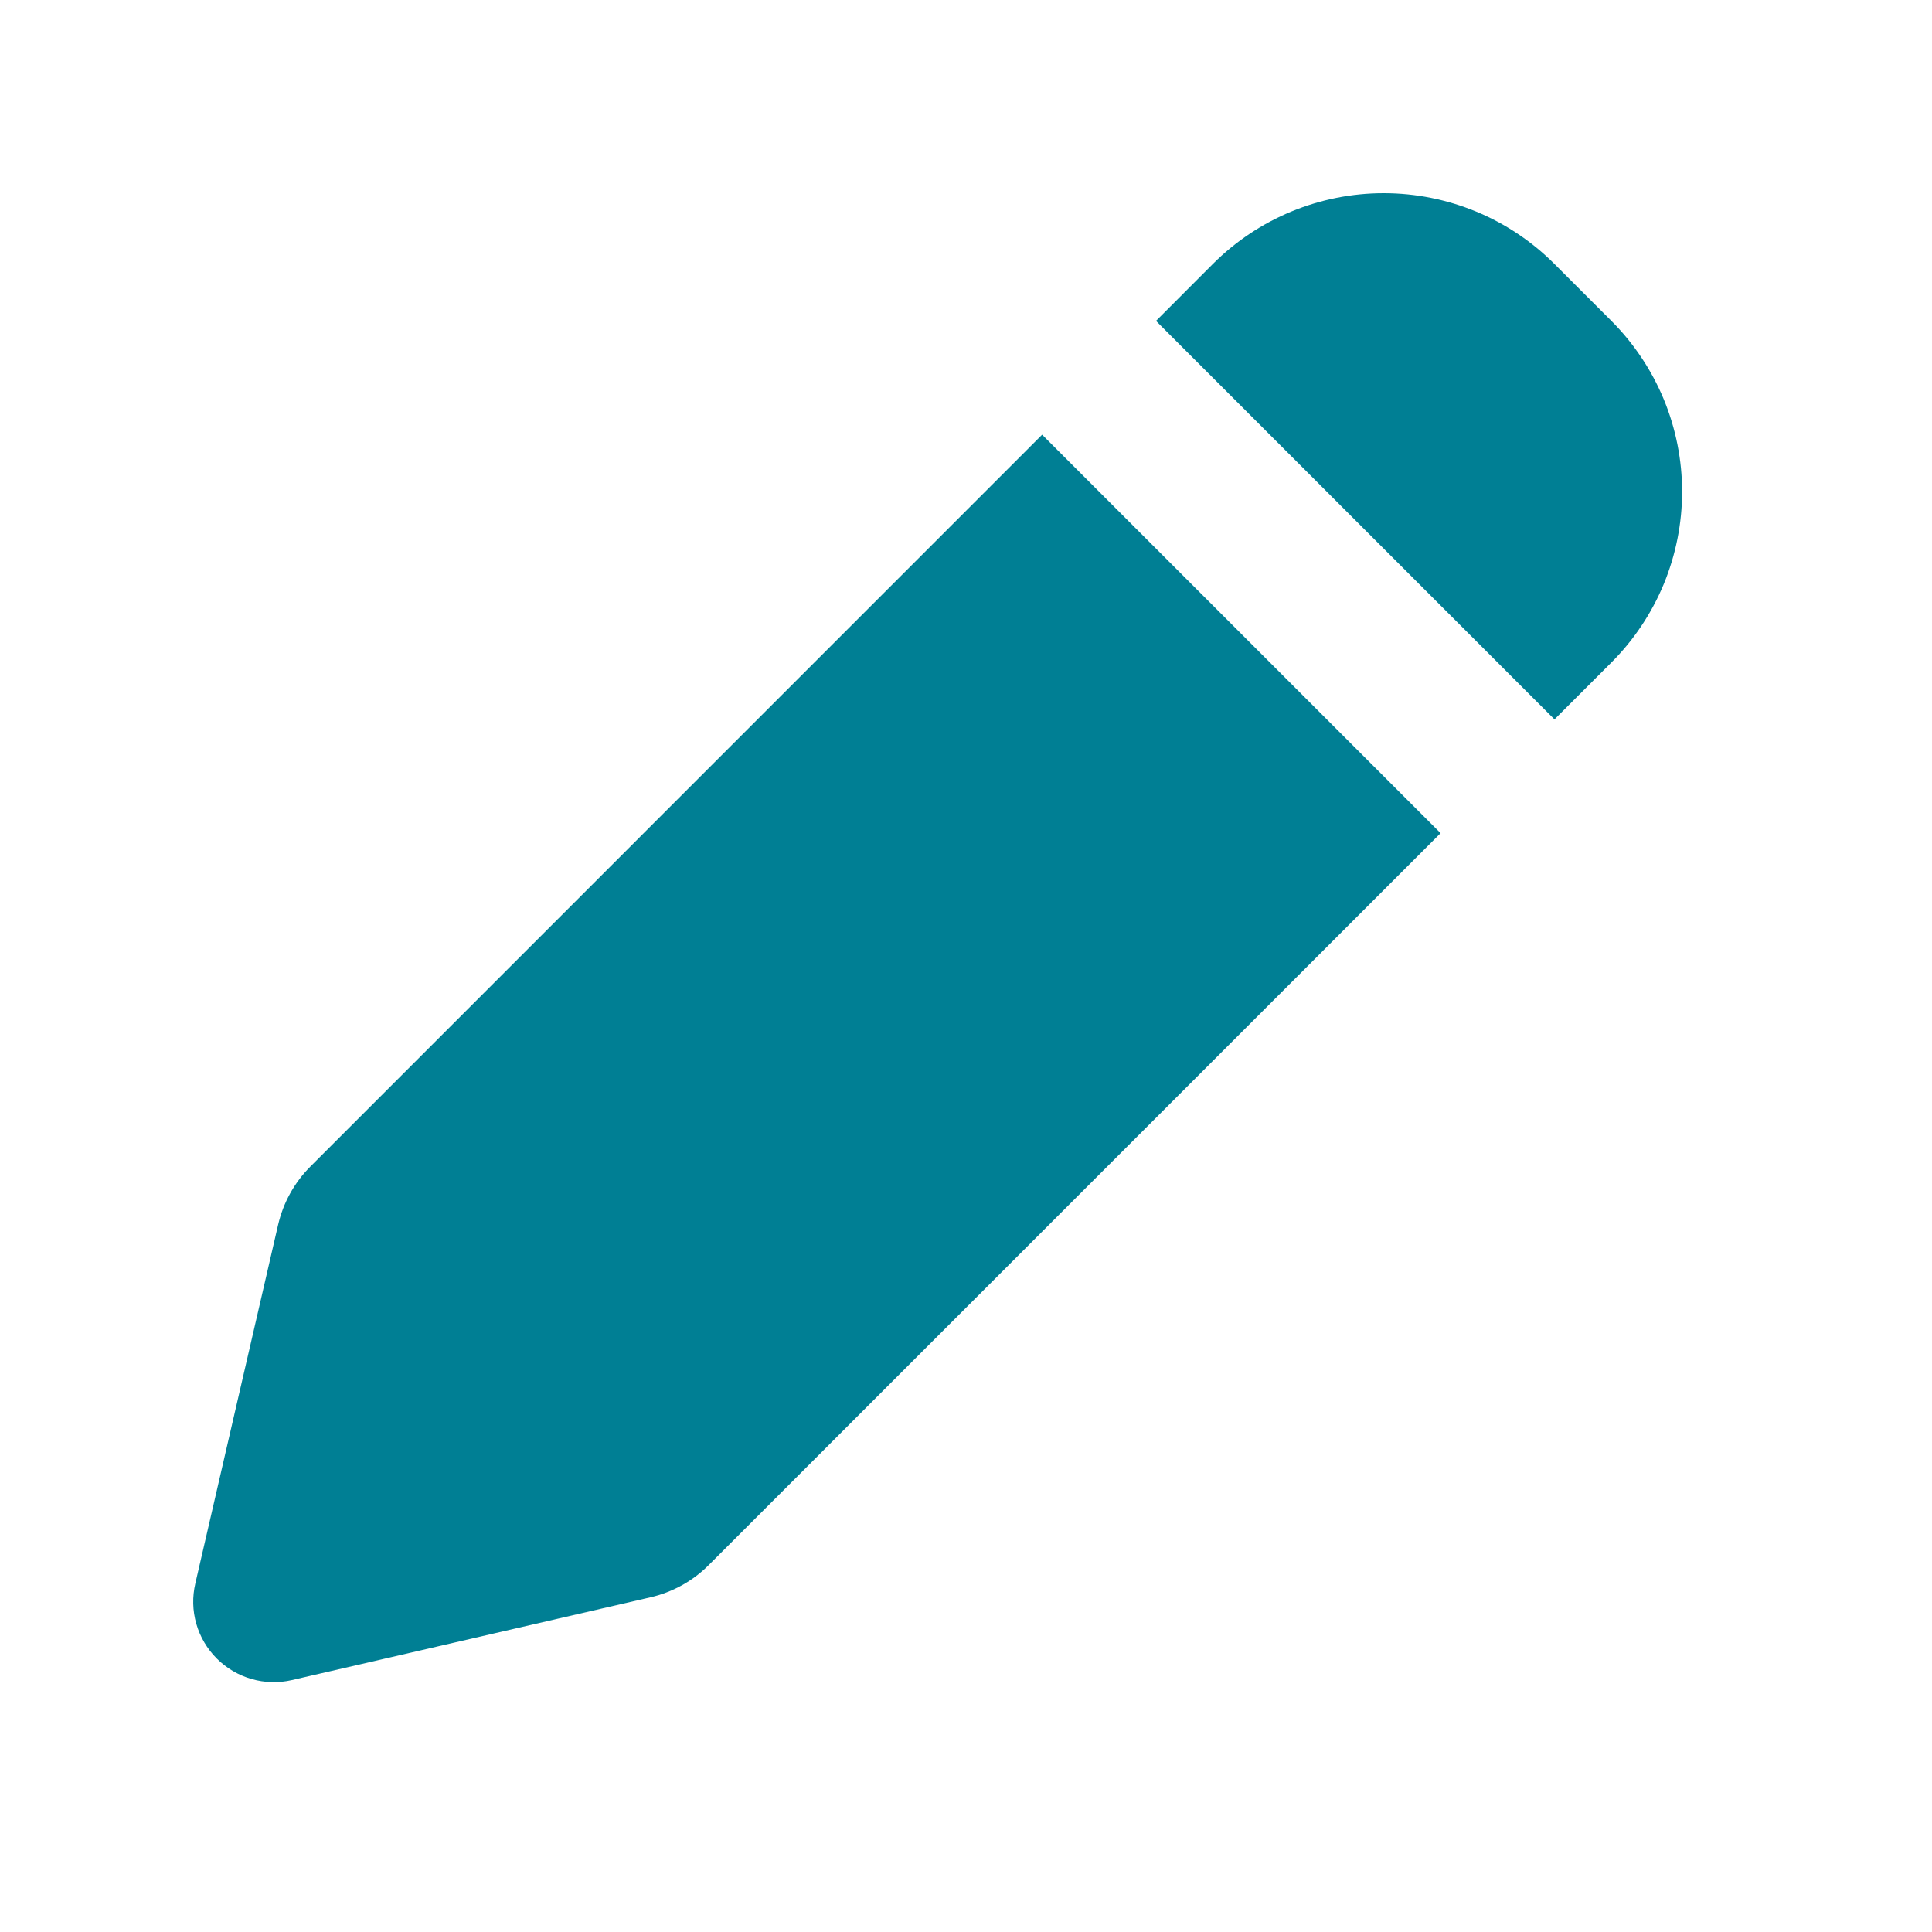 <svg width="20" height="20" viewBox="0 0 20 20" fill="none" xmlns="http://www.w3.org/2000/svg">
<path fill-rule="evenodd" clip-rule="evenodd" d="M16.091 2.732C15.623 2.263 14.987 2 14.324 2C13.661 2 13.025 2.263 12.556 2.732L11.967 3.322L16.092 7.447L16.681 6.858C16.913 6.626 17.097 6.35 17.223 6.047C17.348 5.743 17.413 5.418 17.413 5.09C17.413 4.761 17.348 4.436 17.223 4.133C17.097 3.83 16.913 3.554 16.681 3.322L16.091 2.732ZM14.913 8.625L10.788 4.5L3.213 12.076C3.047 12.242 2.932 12.451 2.879 12.679L2.022 16.392C1.99 16.53 1.993 16.673 2.032 16.809C2.071 16.945 2.144 17.069 2.244 17.169C2.344 17.269 2.468 17.342 2.604 17.381C2.74 17.42 2.884 17.424 3.022 17.392L6.735 16.535C6.963 16.482 7.172 16.367 7.337 16.201L14.913 8.625Z" fill="#007F94"/>
</svg>
